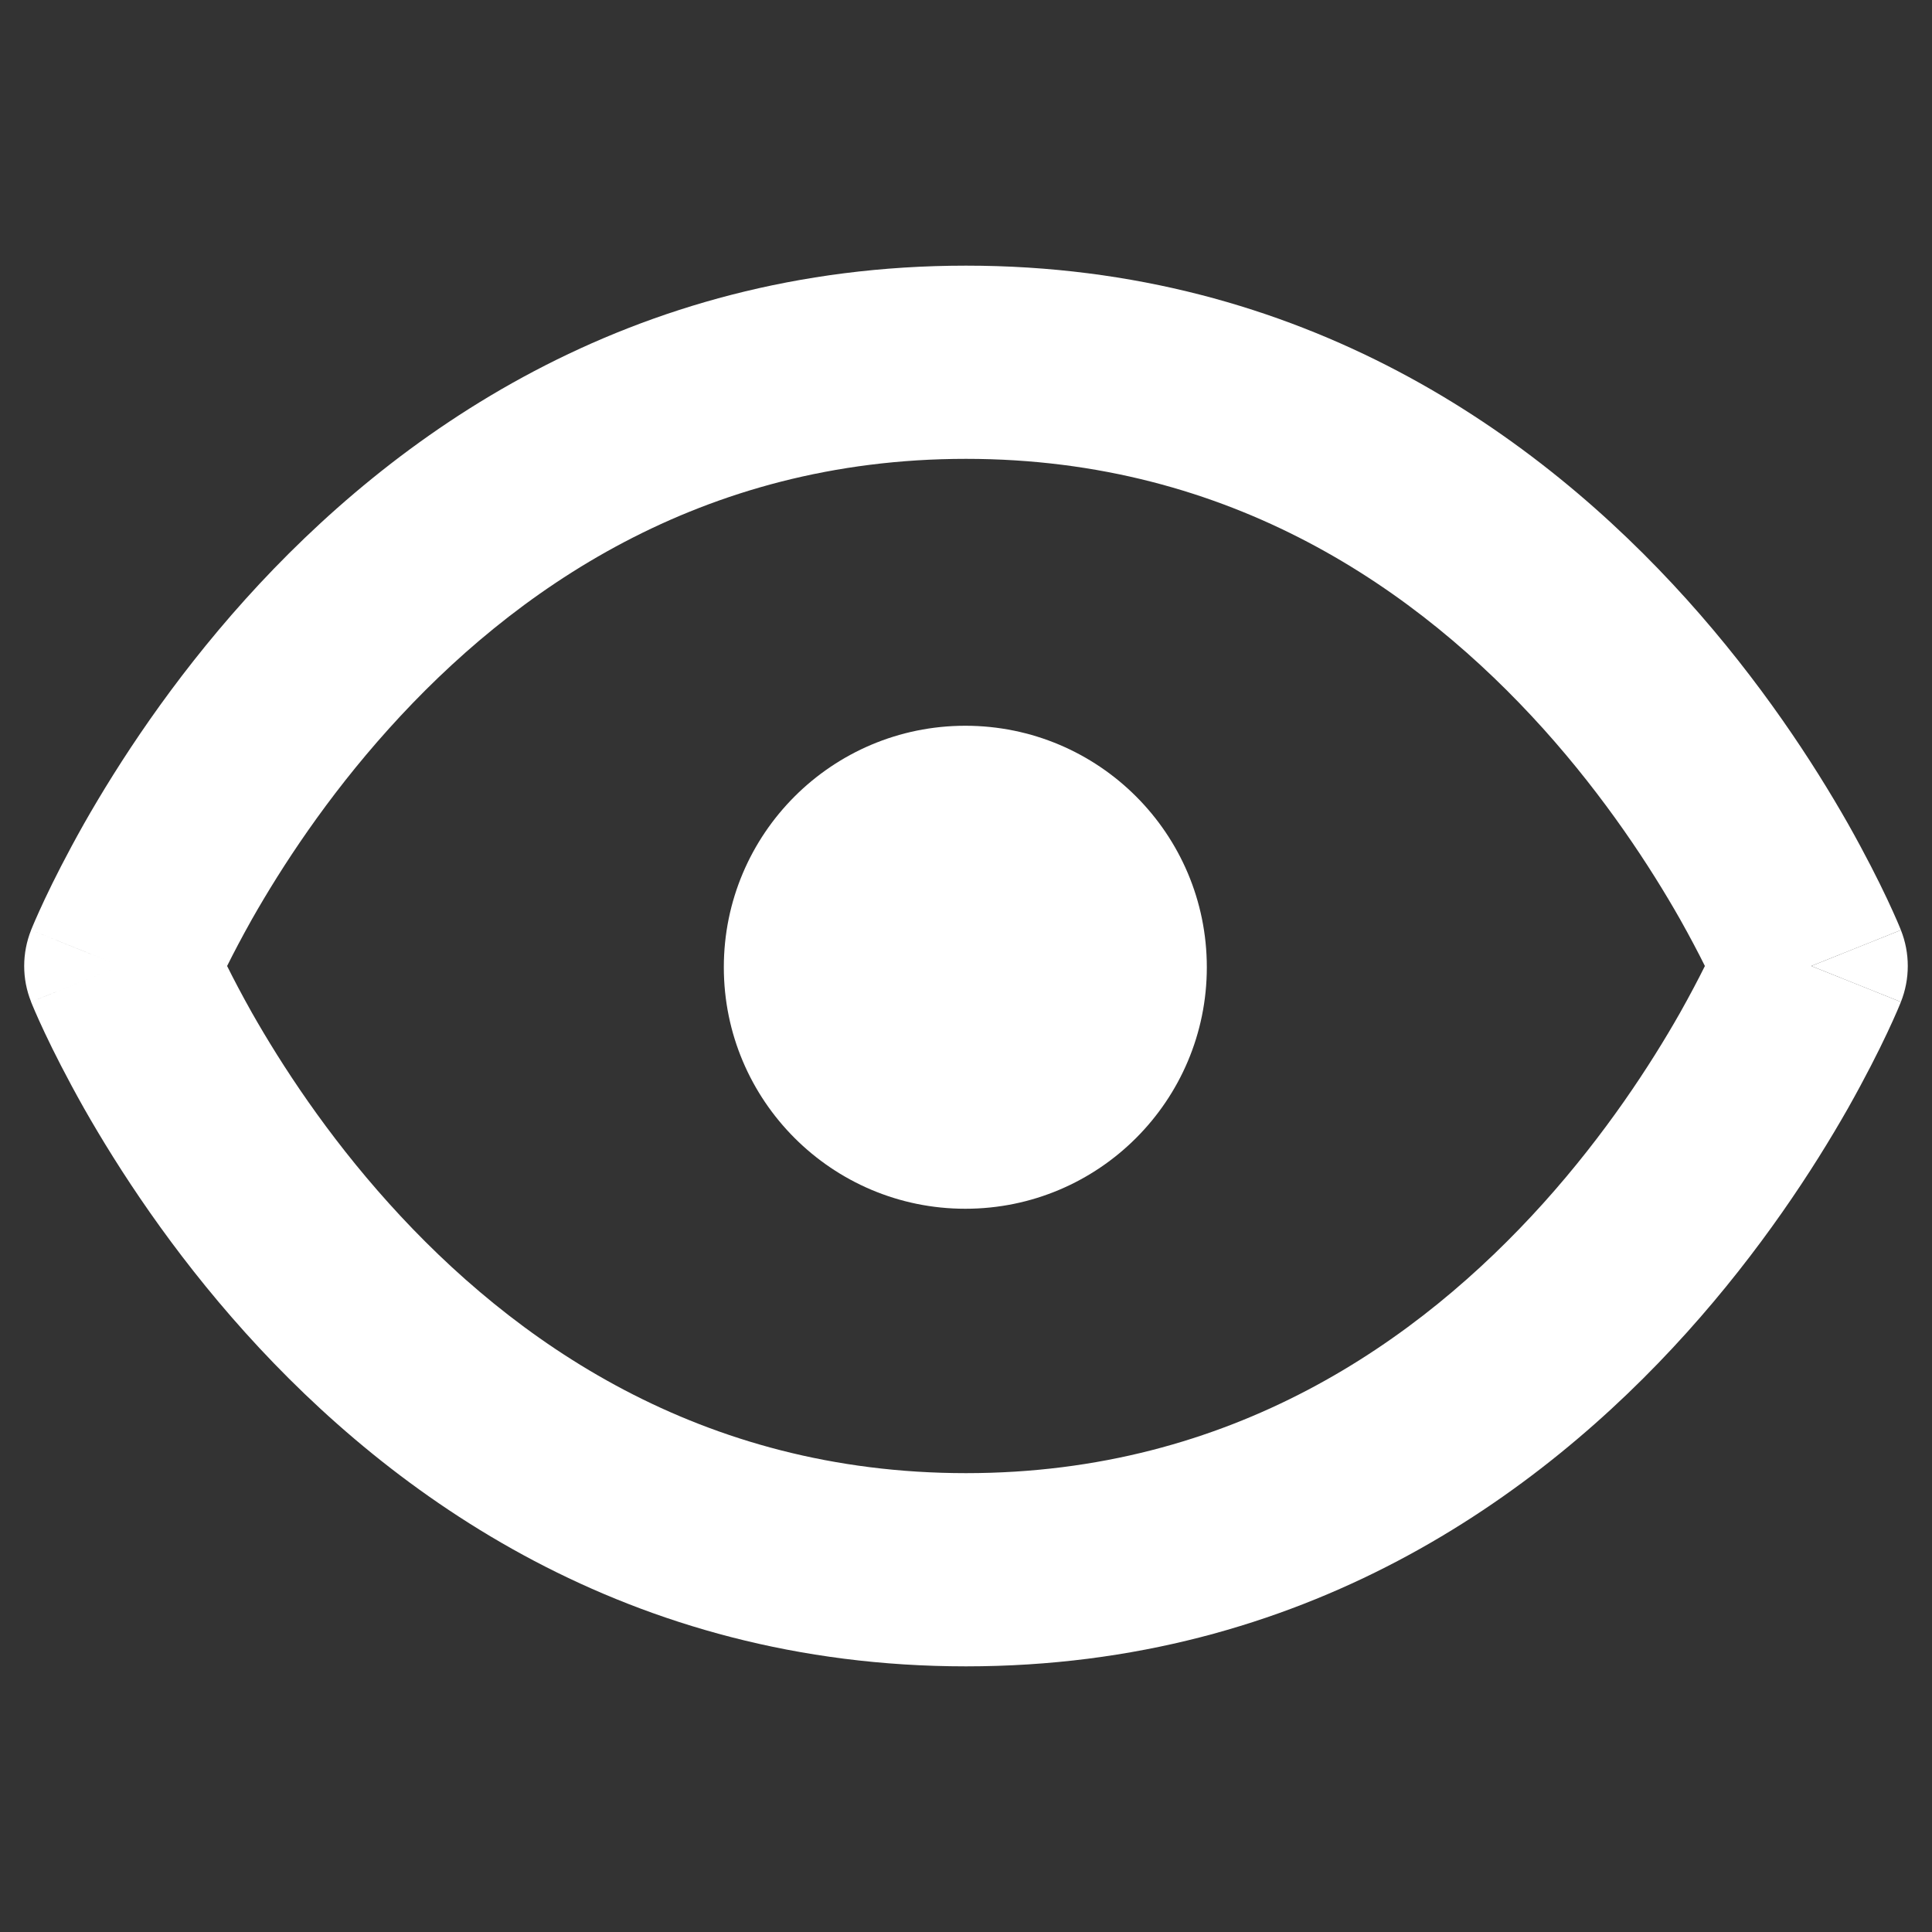 <svg width="20" height="20" viewBox="0 0 20 20" fill="none" xmlns="http://www.w3.org/2000/svg">
<rect x="0" y="0" width="20" height="20" fill="#333333" stroke="none"/>
<path d="M9.993 7.513C8.613 7.513 7.493 8.632 7.493 10.013C7.493 11.393 8.613 12.513 9.993 12.513C11.374 12.513 12.493 11.393 12.493 10.013C12.493 8.632 11.374 7.513 9.993 7.513Z" fill="white"/>
<path fill-rule="evenodd" clip-rule="evenodd" d="M18.75 10C19.678 9.629 19.678 9.628 19.678 9.628L19.678 9.627L19.677 9.624L19.674 9.618L19.666 9.598C19.659 9.582 19.65 9.56 19.638 9.532C19.614 9.477 19.58 9.401 19.535 9.305C19.445 9.114 19.311 8.848 19.132 8.53C18.773 7.898 18.225 7.054 17.462 6.206C15.935 4.509 13.497 2.75 10 2.75C6.503 2.75 4.065 4.509 2.538 6.206C1.775 7.054 1.227 7.898 0.868 8.53C0.689 8.848 0.555 9.114 0.465 9.305C0.42 9.401 0.386 9.477 0.362 9.532C0.35 9.56 0.341 9.582 0.334 9.598L0.326 9.618L0.323 9.624L0.322 9.627L0.322 9.628C0.322 9.628 0.322 9.629 1.25 10L0.322 9.628C0.227 9.866 0.226 10.133 0.322 10.371L1.25 10C0.322 10.371 0.321 10.371 0.322 10.371L0.322 10.373L0.323 10.376L0.326 10.382L0.334 10.402C0.341 10.418 0.35 10.44 0.362 10.468C0.386 10.523 0.42 10.6 0.465 10.695C0.555 10.886 0.689 11.152 0.868 11.47C1.227 12.102 1.775 12.946 2.538 13.794C4.065 15.491 6.503 17.25 10 17.25C13.497 17.25 15.935 15.491 17.462 13.794C18.225 12.946 18.773 12.102 19.132 11.47C19.311 11.152 19.445 10.886 19.535 10.695C19.58 10.6 19.614 10.523 19.638 10.468C19.65 10.44 19.659 10.418 19.666 10.402L19.674 10.382L19.677 10.376L19.678 10.373L19.678 10.372C19.678 10.372 19.678 10.371 18.75 10ZM2.351 10C2.417 10.133 2.503 10.297 2.608 10.484C2.914 11.023 3.381 11.741 4.025 12.456C5.31 13.884 7.247 15.25 10 15.25C12.753 15.25 14.69 13.884 15.976 12.456C16.619 11.741 17.086 11.023 17.392 10.484C17.497 10.297 17.583 10.133 17.649 10C17.583 9.867 17.497 9.703 17.392 9.516C17.086 8.977 16.619 8.259 15.976 7.544C14.69 6.116 12.753 4.75 10 4.75C7.247 4.75 5.31 6.116 4.025 7.544C3.381 8.259 2.914 8.977 2.608 9.516C2.503 9.703 2.417 9.867 2.351 10Z" fill="white"/>
<path d="M18.75 10L19.678 10.372C19.773 10.134 19.773 9.866 19.678 9.628L18.75 10Z" fill="white"/>
</svg>

